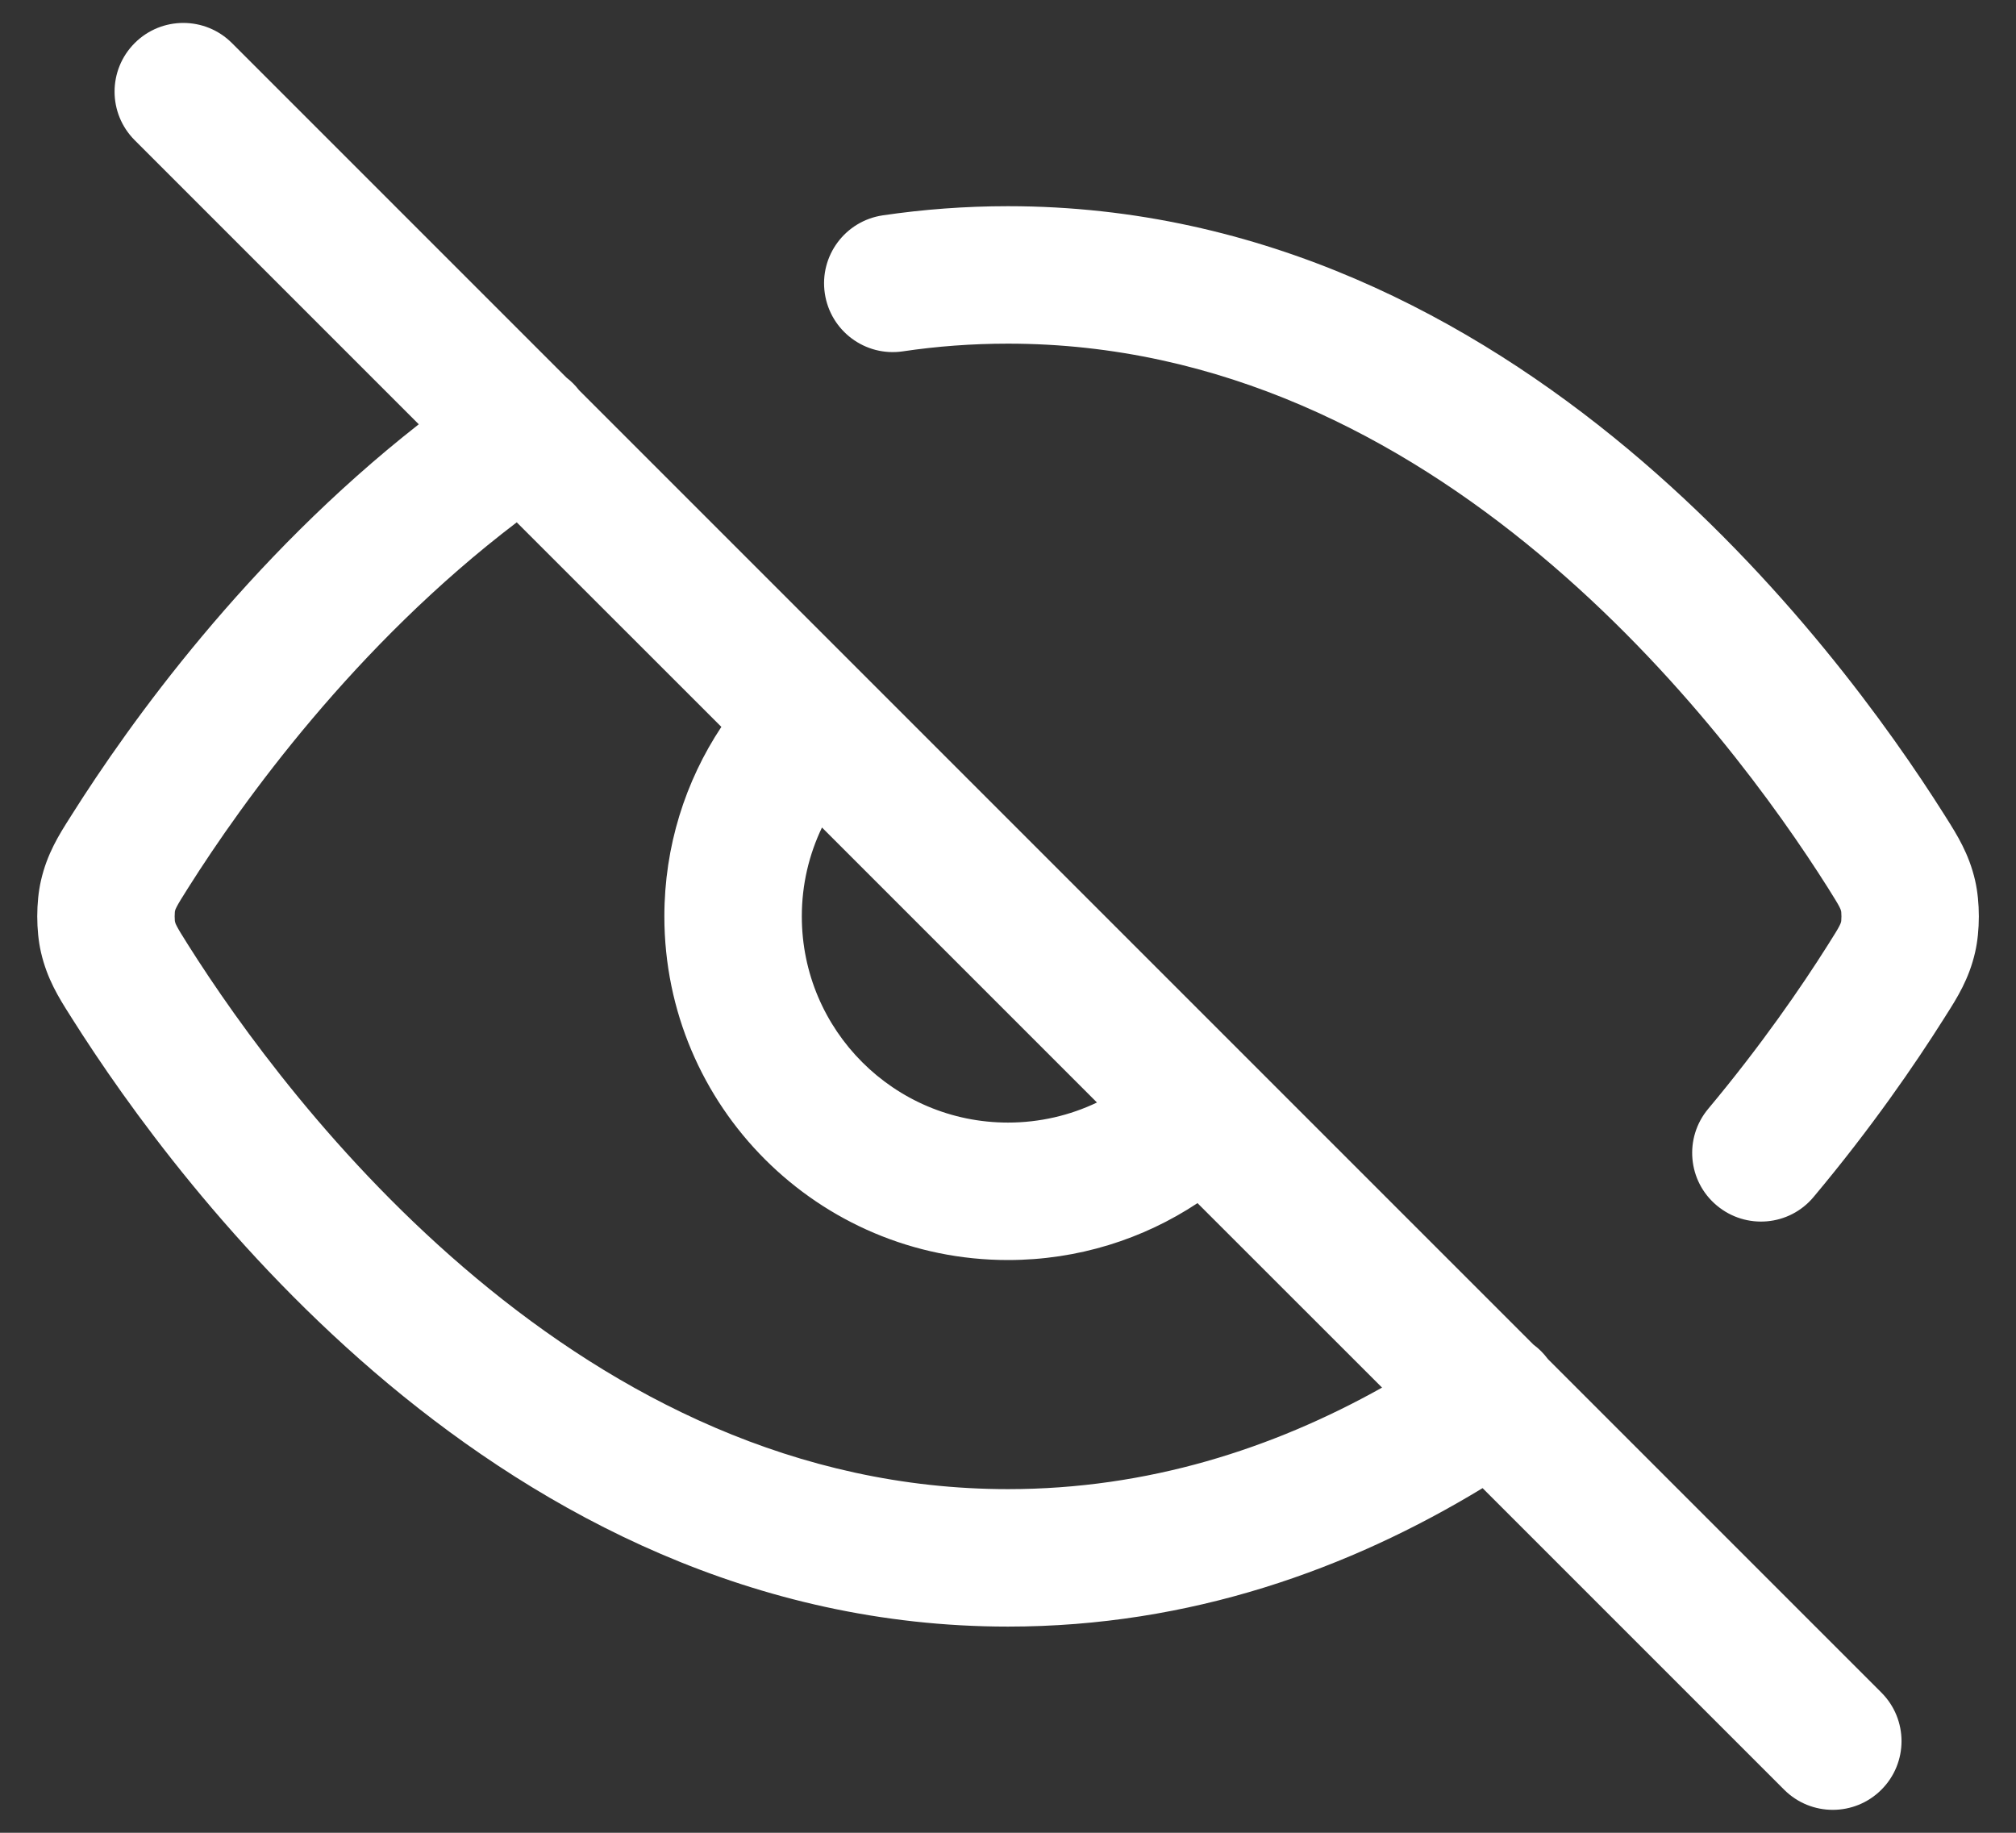 <svg width="22" height="20" viewBox="0 0 22 20" fill="none" xmlns="http://www.w3.org/2000/svg">
<rect x="0" y="0" width="22" height="20" fill="#333333" stroke="none"/>
<path fill-rule="evenodd" clip-rule="evenodd" d="M1.47 0.47C1.763 0.177 2.238 0.177 2.531 0.47L6.181 4.12C6.232 4.159 6.278 4.205 6.319 4.258L16.733 14.672C16.793 14.716 16.846 14.769 16.892 14.831L20.531 18.47C20.824 18.763 20.824 19.237 20.531 19.53C20.238 19.823 19.763 19.823 19.47 19.53L16.179 16.239C14.73 17.119 12.994 17.75 11 17.75C8.216 17.75 5.938 16.52 4.237 15.101C2.539 13.683 1.371 12.04 0.786 11.114C0.779 11.102 0.771 11.091 0.764 11.079C0.645 10.892 0.514 10.684 0.447 10.391C0.393 10.156 0.393 9.844 0.447 9.609C0.514 9.315 0.646 9.107 0.765 8.92C0.772 8.908 0.78 8.896 0.787 8.885C1.407 7.904 2.688 6.106 4.57 4.63L1.47 1.53C1.177 1.237 1.177 0.763 1.47 0.47ZM5.639 5.7C3.874 7.042 2.65 8.745 2.055 9.686C1.981 9.803 1.949 9.855 1.928 9.896C1.916 9.919 1.912 9.929 1.91 9.94C1.909 9.942 1.909 9.946 1.908 9.952C1.907 9.965 1.906 9.981 1.906 10C1.906 10.019 1.907 10.035 1.908 10.048C1.909 10.054 1.909 10.058 1.91 10.059C1.913 10.072 1.916 10.081 1.928 10.104C1.949 10.145 1.98 10.196 2.054 10.313C2.594 11.168 3.665 12.669 5.199 13.949C6.731 15.228 8.68 16.25 11 16.25C12.526 16.25 13.89 15.809 15.082 15.142L13.068 13.129C12.476 13.521 11.764 13.75 11 13.75C8.929 13.75 7.25 12.071 7.25 10C7.25 9.236 7.479 8.525 7.872 7.932L5.639 5.7ZM8.97 9.03C8.829 9.324 8.75 9.652 8.75 10C8.75 11.243 9.758 12.25 11 12.25C11.348 12.25 11.677 12.171 11.971 12.031L8.97 9.03ZM11 3.75C10.606 3.75 10.223 3.779 9.853 3.834C9.443 3.895 9.062 3.612 9.001 3.202C8.94 2.792 9.223 2.411 9.633 2.35C10.075 2.285 10.531 2.25 11 2.25C13.785 2.25 16.063 3.48 17.764 4.899C19.462 6.317 20.63 7.96 21.215 8.886C21.222 8.898 21.229 8.909 21.237 8.921C21.355 9.108 21.487 9.316 21.554 9.609C21.608 9.844 21.608 10.156 21.554 10.391C21.487 10.685 21.355 10.893 21.235 11.081C21.228 11.093 21.221 11.104 21.213 11.116C20.899 11.613 20.423 12.308 19.791 13.062C19.526 13.38 19.053 13.421 18.735 13.155C18.417 12.89 18.375 12.417 18.642 12.099C19.221 11.406 19.659 10.768 19.945 10.315C20.019 10.197 20.052 10.146 20.073 10.104C20.085 10.081 20.088 10.071 20.091 10.06C20.091 10.058 20.092 10.054 20.093 10.048C20.094 10.035 20.095 10.019 20.095 10C20.095 9.981 20.094 9.965 20.093 9.952C20.092 9.946 20.091 9.942 20.091 9.941C20.088 9.929 20.085 9.919 20.073 9.896C20.052 9.855 20.02 9.804 19.947 9.687C19.406 8.832 18.336 7.331 16.802 6.051C15.27 4.772 13.321 3.75 11 3.75Z" fill="white"/>
</svg>
